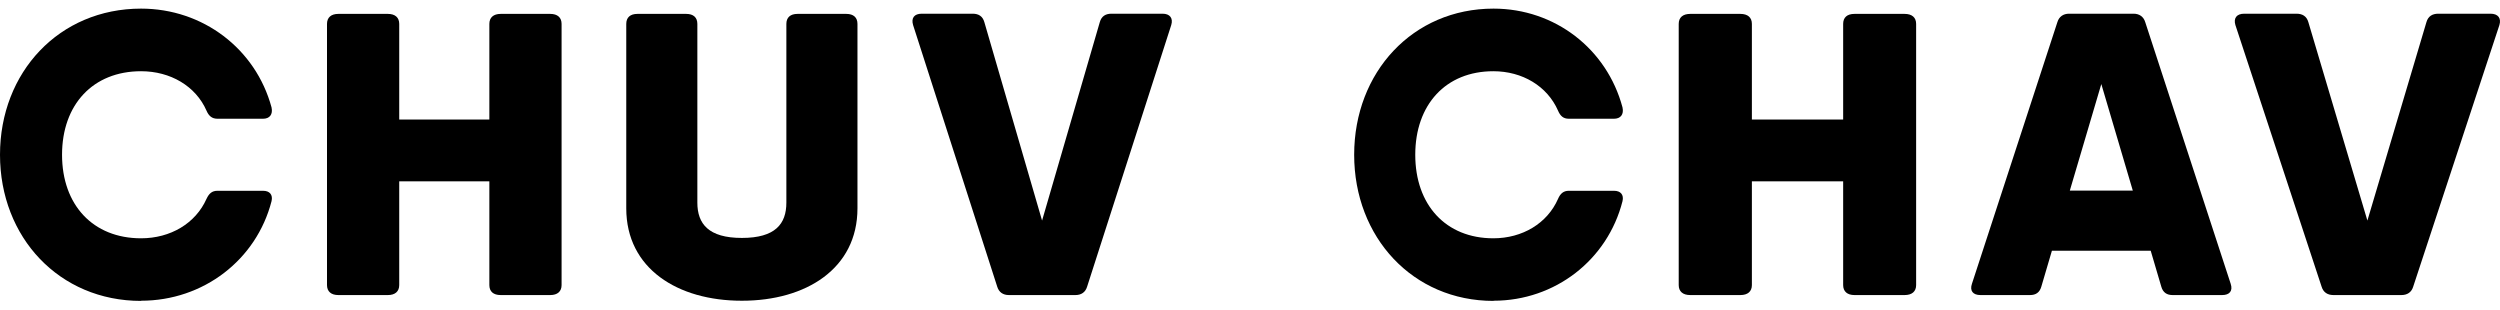<svg width="210" height="26" viewBox="0 0 210 26" fill="none" xmlns="http://www.w3.org/2000/svg">
<path d="M11.849 25.261C17.092 25.261 21.543 21.823 22.81 16.897C22.937 16.358 22.652 16.026 22.098 16.026H18.264C17.805 16.026 17.551 16.263 17.345 16.707C16.427 18.766 14.32 20.017 11.849 20.017C7.809 20.017 5.212 17.214 5.212 13C5.212 8.786 7.809 5.983 11.849 5.983C14.32 5.983 16.442 7.234 17.345 9.293C17.535 9.737 17.805 9.974 18.264 9.974H22.098C22.652 9.974 22.937 9.61 22.81 9.024C21.48 4.098 17.044 0.724 11.849 0.724C4.974 0.724 0 6.062 0 13C0 19.938 4.974 25.276 11.849 25.276" fill="black"/>
<path d="M46.223 1.167H42.057C41.455 1.167 41.106 1.468 41.106 2.007V10.038H33.535V2.007C33.535 1.468 33.186 1.167 32.584 1.167H28.418C27.816 1.167 27.468 1.468 27.468 2.007V23.946C27.468 24.484 27.816 24.785 28.418 24.785H32.584C33.186 24.785 33.535 24.484 33.535 23.946V15.233H41.106V23.946C41.106 24.484 41.439 24.785 42.057 24.785H46.223C46.825 24.785 47.173 24.484 47.173 23.946V2.007C47.173 1.468 46.825 1.167 46.223 1.167Z" fill="black"/>
<path d="M62.333 25.261C67.702 25.261 72.027 22.568 72.027 17.499V2.007C72.027 1.468 71.694 1.167 71.092 1.167H66.99C66.388 1.167 66.055 1.468 66.055 2.007V17.023C66.055 18.813 65.12 19.986 62.317 19.986C59.513 19.986 58.578 18.798 58.578 17.023V2.007C58.578 1.468 58.246 1.167 57.644 1.167H53.541C52.939 1.167 52.606 1.468 52.606 2.007V17.499C52.606 22.568 56.931 25.261 62.301 25.261" fill="black"/>
<path d="M84.762 24.785H90.338C90.829 24.785 91.178 24.548 91.32 24.073L98.385 2.102C98.559 1.532 98.274 1.151 97.656 1.151H93.364C92.873 1.151 92.524 1.357 92.382 1.864L87.534 18.528L82.687 1.864C82.545 1.357 82.196 1.151 81.705 1.151H77.428C76.794 1.151 76.525 1.516 76.699 2.102L83.764 24.073C83.907 24.548 84.255 24.785 84.746 24.785" fill="black"/>
<path d="M125.456 25.261C130.636 25.261 135.04 21.823 136.291 16.897C136.418 16.358 136.133 16.026 135.578 16.026H131.776C131.333 16.026 131.064 16.263 130.874 16.707C129.971 18.766 127.88 20.017 125.44 20.017C121.448 20.017 118.882 17.214 118.882 13C118.882 8.786 121.448 5.983 125.44 5.983C127.88 5.983 129.971 7.234 130.874 9.293C131.064 9.737 131.317 9.974 131.776 9.974H135.578C136.133 9.974 136.418 9.61 136.291 9.024C134.976 4.098 130.604 0.724 125.456 0.724C118.676 0.724 113.75 6.062 113.75 13C113.75 19.938 118.676 25.276 125.456 25.276" fill="black"/>
<path d="M159.989 1.167H155.775C155.157 1.167 154.825 1.468 154.825 2.007V10.038H147.158V2.007C147.158 1.468 146.809 1.167 146.192 1.167H141.978C141.36 1.167 141.012 1.468 141.012 2.007V23.946C141.012 24.484 141.36 24.785 141.978 24.785H146.192C146.809 24.785 147.158 24.484 147.158 23.946V15.233H154.825V23.946C154.825 24.484 155.173 24.785 155.775 24.785H159.989C160.606 24.785 160.955 24.484 160.955 23.946V2.007C160.955 1.468 160.606 1.167 159.989 1.167Z" fill="black"/>
<path d="M173.865 16.01L176.51 7.06L179.155 16.01H173.849H173.865ZM187.377 23.835L180.201 1.864C180.058 1.389 179.694 1.151 179.219 1.151H173.801C173.326 1.151 172.962 1.389 172.819 1.864L165.644 23.835C165.438 24.437 165.739 24.785 166.356 24.785H170.522C170.998 24.785 171.33 24.579 171.473 24.073L172.36 21.063H180.66L181.547 24.073C181.69 24.579 182.023 24.785 182.498 24.785H186.664C187.266 24.785 187.583 24.453 187.377 23.835Z" fill="black"/>
<path d="M196.01 24.785H201.713C202.22 24.785 202.568 24.548 202.711 24.073L209.95 2.102C210.124 1.532 209.839 1.151 209.205 1.151H204.817C204.326 1.151 203.962 1.357 203.819 1.864L198.861 18.528L193.903 1.864C193.761 1.357 193.396 1.151 192.905 1.151H188.518C187.884 1.151 187.599 1.516 187.773 2.102L195.012 24.073C195.155 24.548 195.503 24.785 196.01 24.785Z" fill="black"/>
</svg>
